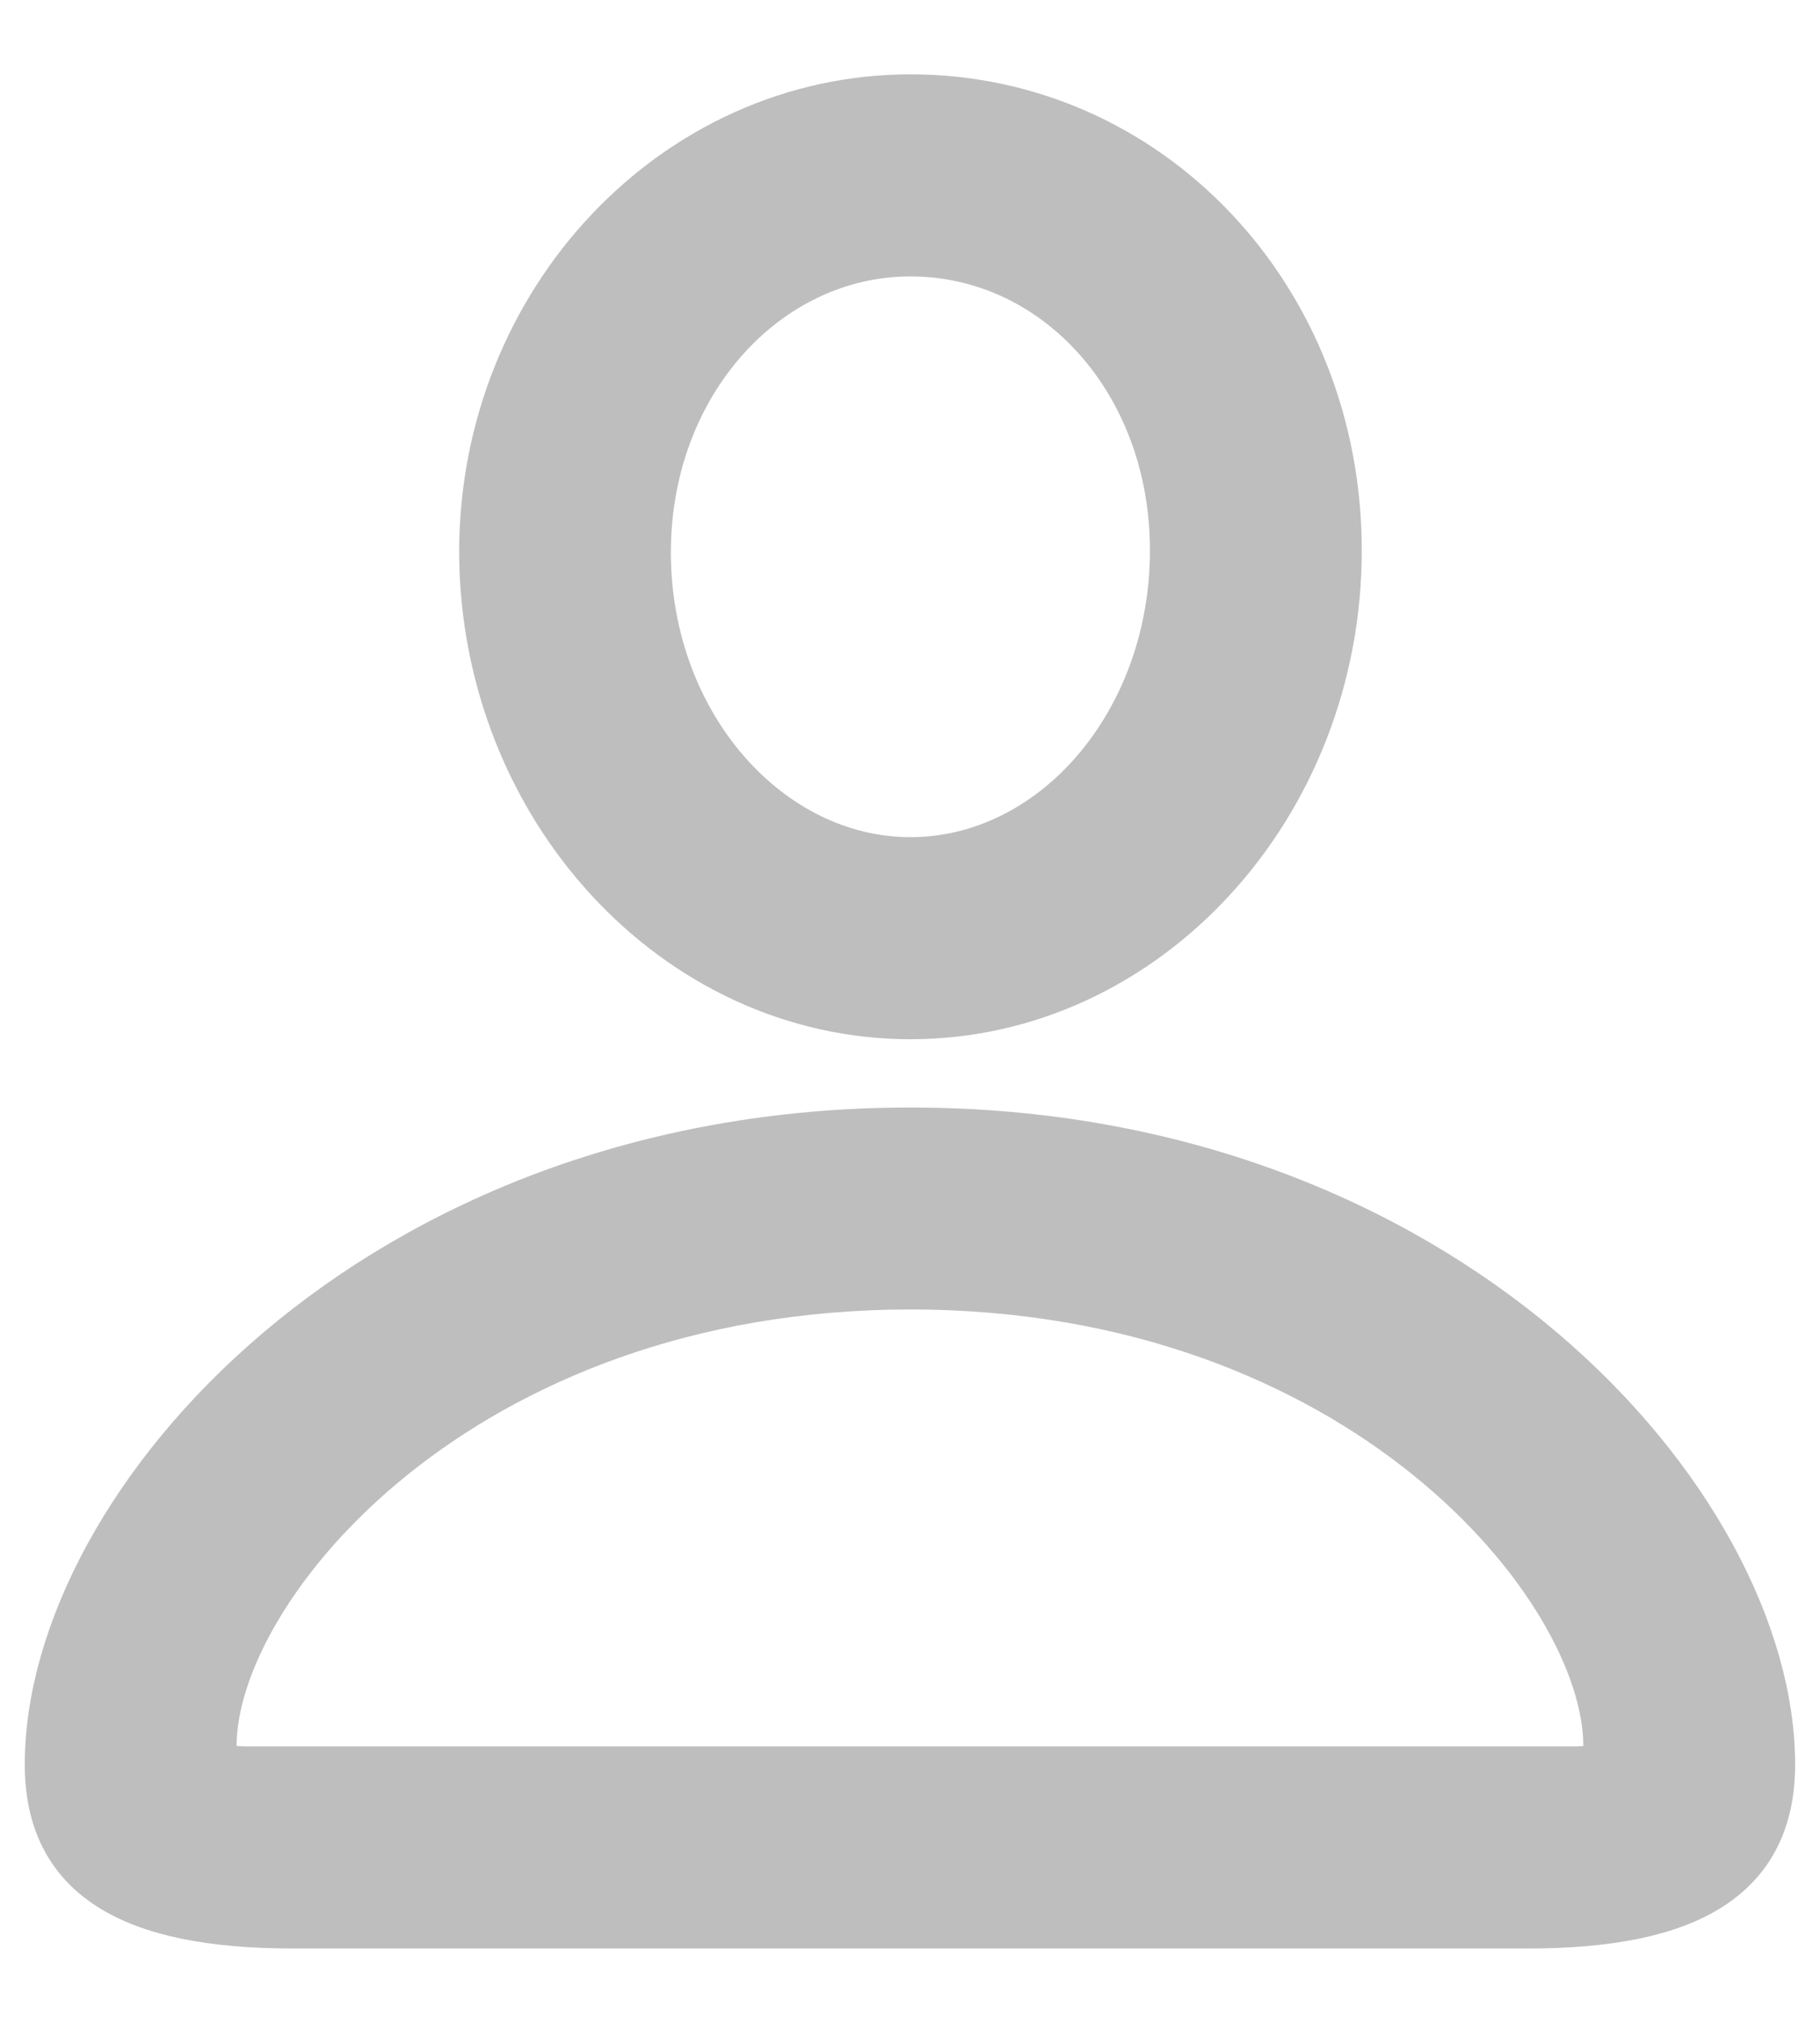 <svg width="18" height="20" viewBox="0 0 18 20" fill="none" xmlns="http://www.w3.org/2000/svg">
<g id="icon Persona">
<path id="Vector" d="M9.004 10.01C11.318 10.01 13.203 7.949 13.203 5.442C13.203 2.954 11.337 1 9.004 1C6.701 1 4.806 2.992 4.806 5.461C4.815 7.959 6.701 10.01 9.004 10.01ZM9.004 8.542C7.585 8.542 6.37 7.181 6.37 5.461C6.37 3.77 7.566 2.468 9.004 2.468C10.462 2.468 11.638 3.751 11.638 5.442C11.638 7.162 10.443 8.542 9.004 8.542ZM2.901 19H15.108C16.721 19 17.489 18.514 17.489 17.445C17.489 14.899 14.282 11.215 9.004 11.215C3.727 11.215 0.51 14.899 0.51 17.445C0.51 18.514 1.278 19 2.901 19ZM2.434 17.532C2.181 17.532 2.075 17.464 2.075 17.26C2.075 15.666 4.543 12.682 9.004 12.682C13.466 12.682 15.924 15.666 15.924 17.26C15.924 17.464 15.827 17.532 15.575 17.532H2.434Z" fill="#BEBEBE" stroke="#BEBEBE" stroke-width="0.53"/>
</g>
</svg>
